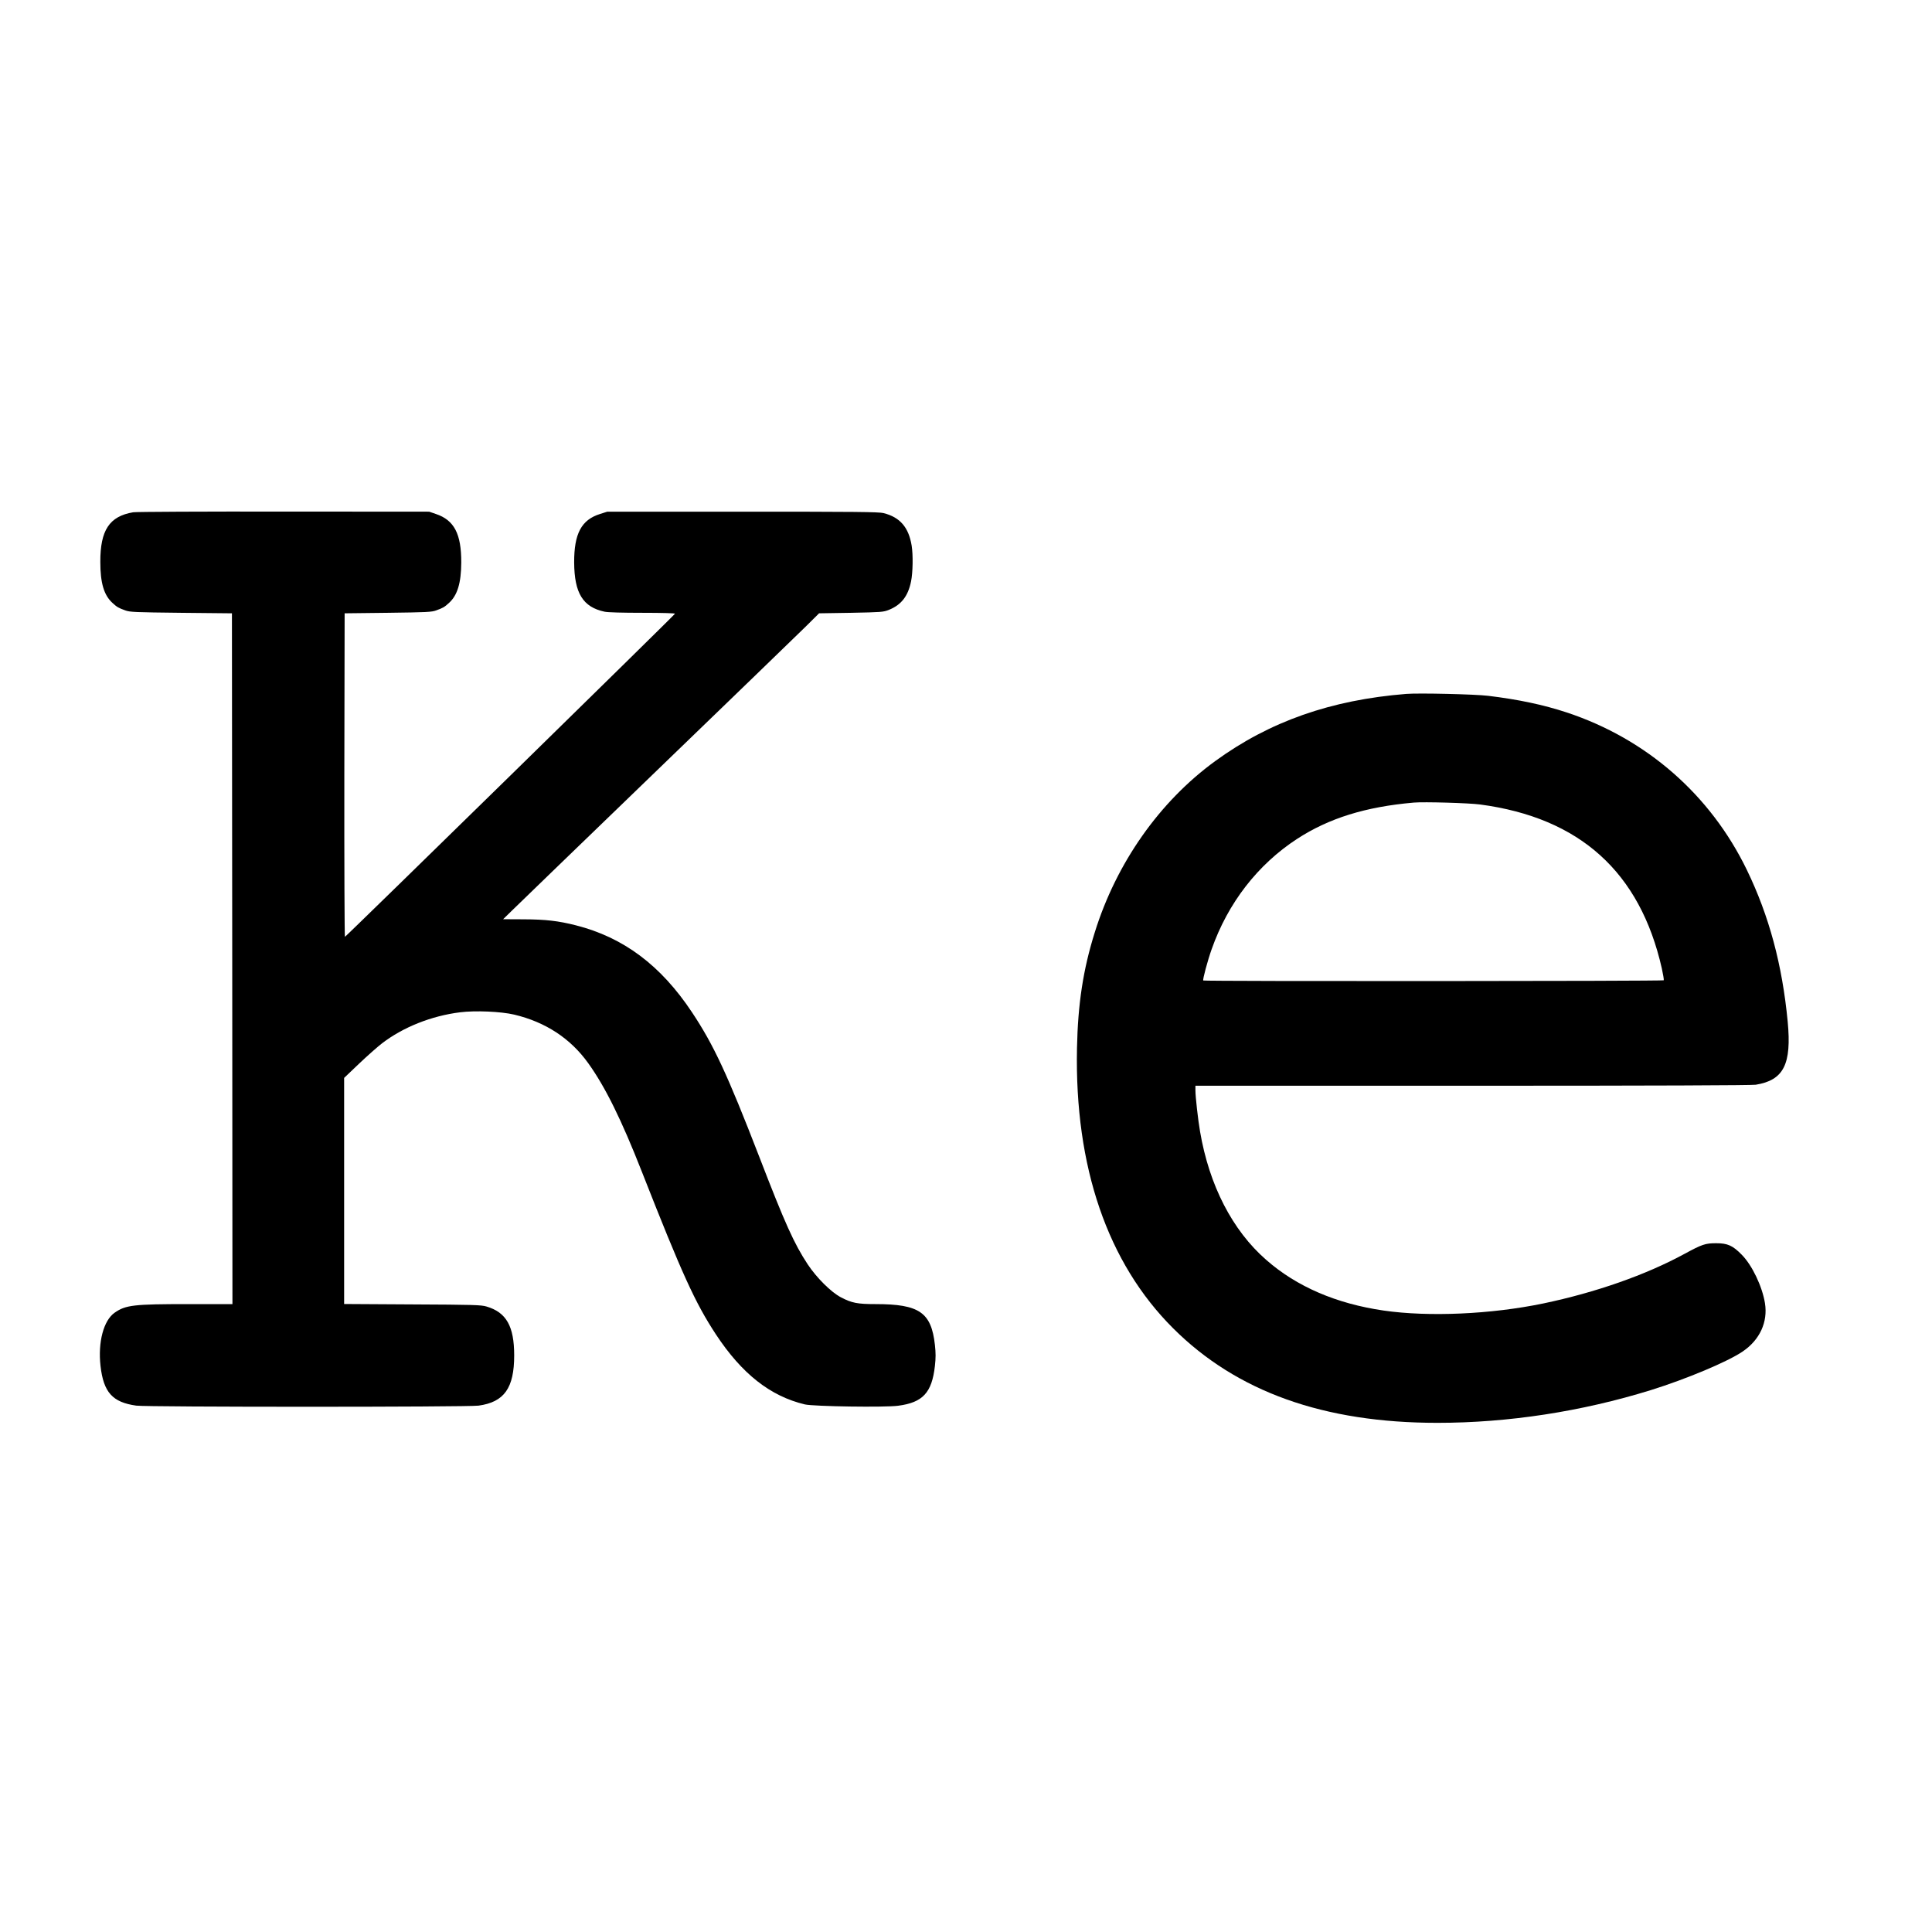 <?xml version="1.0" standalone="no"?>
<!DOCTYPE svg PUBLIC "-//W3C//DTD SVG 20010904//EN"
 "http://www.w3.org/TR/2001/REC-SVG-20010904/DTD/svg10.dtd">
<svg version="1.0" xmlns="http://www.w3.org/2000/svg"
 width="1920pt" height="1920pt" viewBox="0 0 1920 1920"
 preserveAspectRatio="xMidYMid meet">
<g transform="translate(0,1920) scale(0.1,-0.1)"
fill="#000000" stroke="none">
<path d="M1323 14109 c-236 -40 -327 -178 -326 -494 0 -209 36 -330 121 -407
46 -42 58 -49 127 -74 46 -17 95 -19 555 -24 l505 -5 3 -3432 2 -3433 -439 0
c-542 0 -622 -9 -731 -85 -110 -76 -168 -292 -141 -530 30 -262 119 -361 355
-394 108 -15 3294 -15 3402 0 255 35 354 175 354 499 0 290 -78 428 -275 486
-54 16 -126 18 -737 21 l-678 4 0 1124 0 1123 149 142 c82 78 184 168 227 201
209 161 493 274 777 309 150 19 405 8 537 -23 311 -74 559 -236 736 -483 170
-237 330 -562 533 -1079 400 -1018 529 -1301 735 -1615 258 -392 541 -615 885
-697 88 -20 796 -31 927 -13 245 32 335 130 365 395 9 81 9 129 0 210 -36 323
-155 405 -590 405 -180 0 -237 11 -345 68 -96 50 -241 194 -329 327 -135 205
-225 404 -481 1068 -319 824 -453 1112 -669 1437 -310 467 -681 744 -1153 864
-177 45 -302 59 -521 60 l-203 1 88 86 c48 47 695 673 1437 1389 743 717 1410
1362 1483 1434 l132 131 318 5 c300 6 320 7 375 29 123 49 191 135 221 283 18
88 21 263 6 356 -30 182 -116 282 -280 323 -46 12 -286 14 -1400 14 l-1345 0
-72 -23 c-185 -58 -258 -195 -257 -482 2 -305 87 -443 302 -489 33 -7 174 -11
378 -11 198 0 324 -4 322 -9 -5 -14 -3271 -3211 -3280 -3211 -4 0 -7 723 -6
1608 l3 1607 430 5 c386 5 435 7 480 24 69 25 81 32 127 74 84 76 121 198 122
402 1 284 -70 421 -252 482 l-67 23 -1445 1 c-795 1 -1468 -2 -1497 -7z"/>
<path d="M13975 12304 c-749 -60 -1358 -274 -1899 -668 -553 -403 -981 -1011
-1196 -1701 -116 -369 -168 -711 -177 -1151 -24 -1180 303 -2134 956 -2785
632 -630 1496 -939 2626 -939 704 0 1432 112 2120 325 353 110 766 283 915
385 169 115 250 292 220 479 -27 167 -128 378 -230 481 -90 92 -141 115 -255
115 -108 0 -140 -11 -315 -106 -384 -209 -883 -384 -1405 -493 -516 -107
-1137 -135 -1585 -70 -469 68 -865 238 -1167 504 -336 293 -566 741 -657 1275
-20 115 -46 346 -46 408 l0 47 2753 0 c1823 0 2773 4 2815 10 278 45 358 203
318 626 -54 567 -185 1053 -406 1509 -362 747 -998 1303 -1791 1565 -230 76
-481 129 -779 165 -129 16 -690 29 -815 19z m735 -1099 c991 -132 1588 -671
1805 -1629 13 -60 22 -113 19 -118 -6 -9 -4567 -11 -4576 -2 -8 7 43 197 83
310 162 460 458 842 849 1097 317 206 680 319 1160 361 99 9 550 -4 660 -19z"/>
</g>
</svg>
